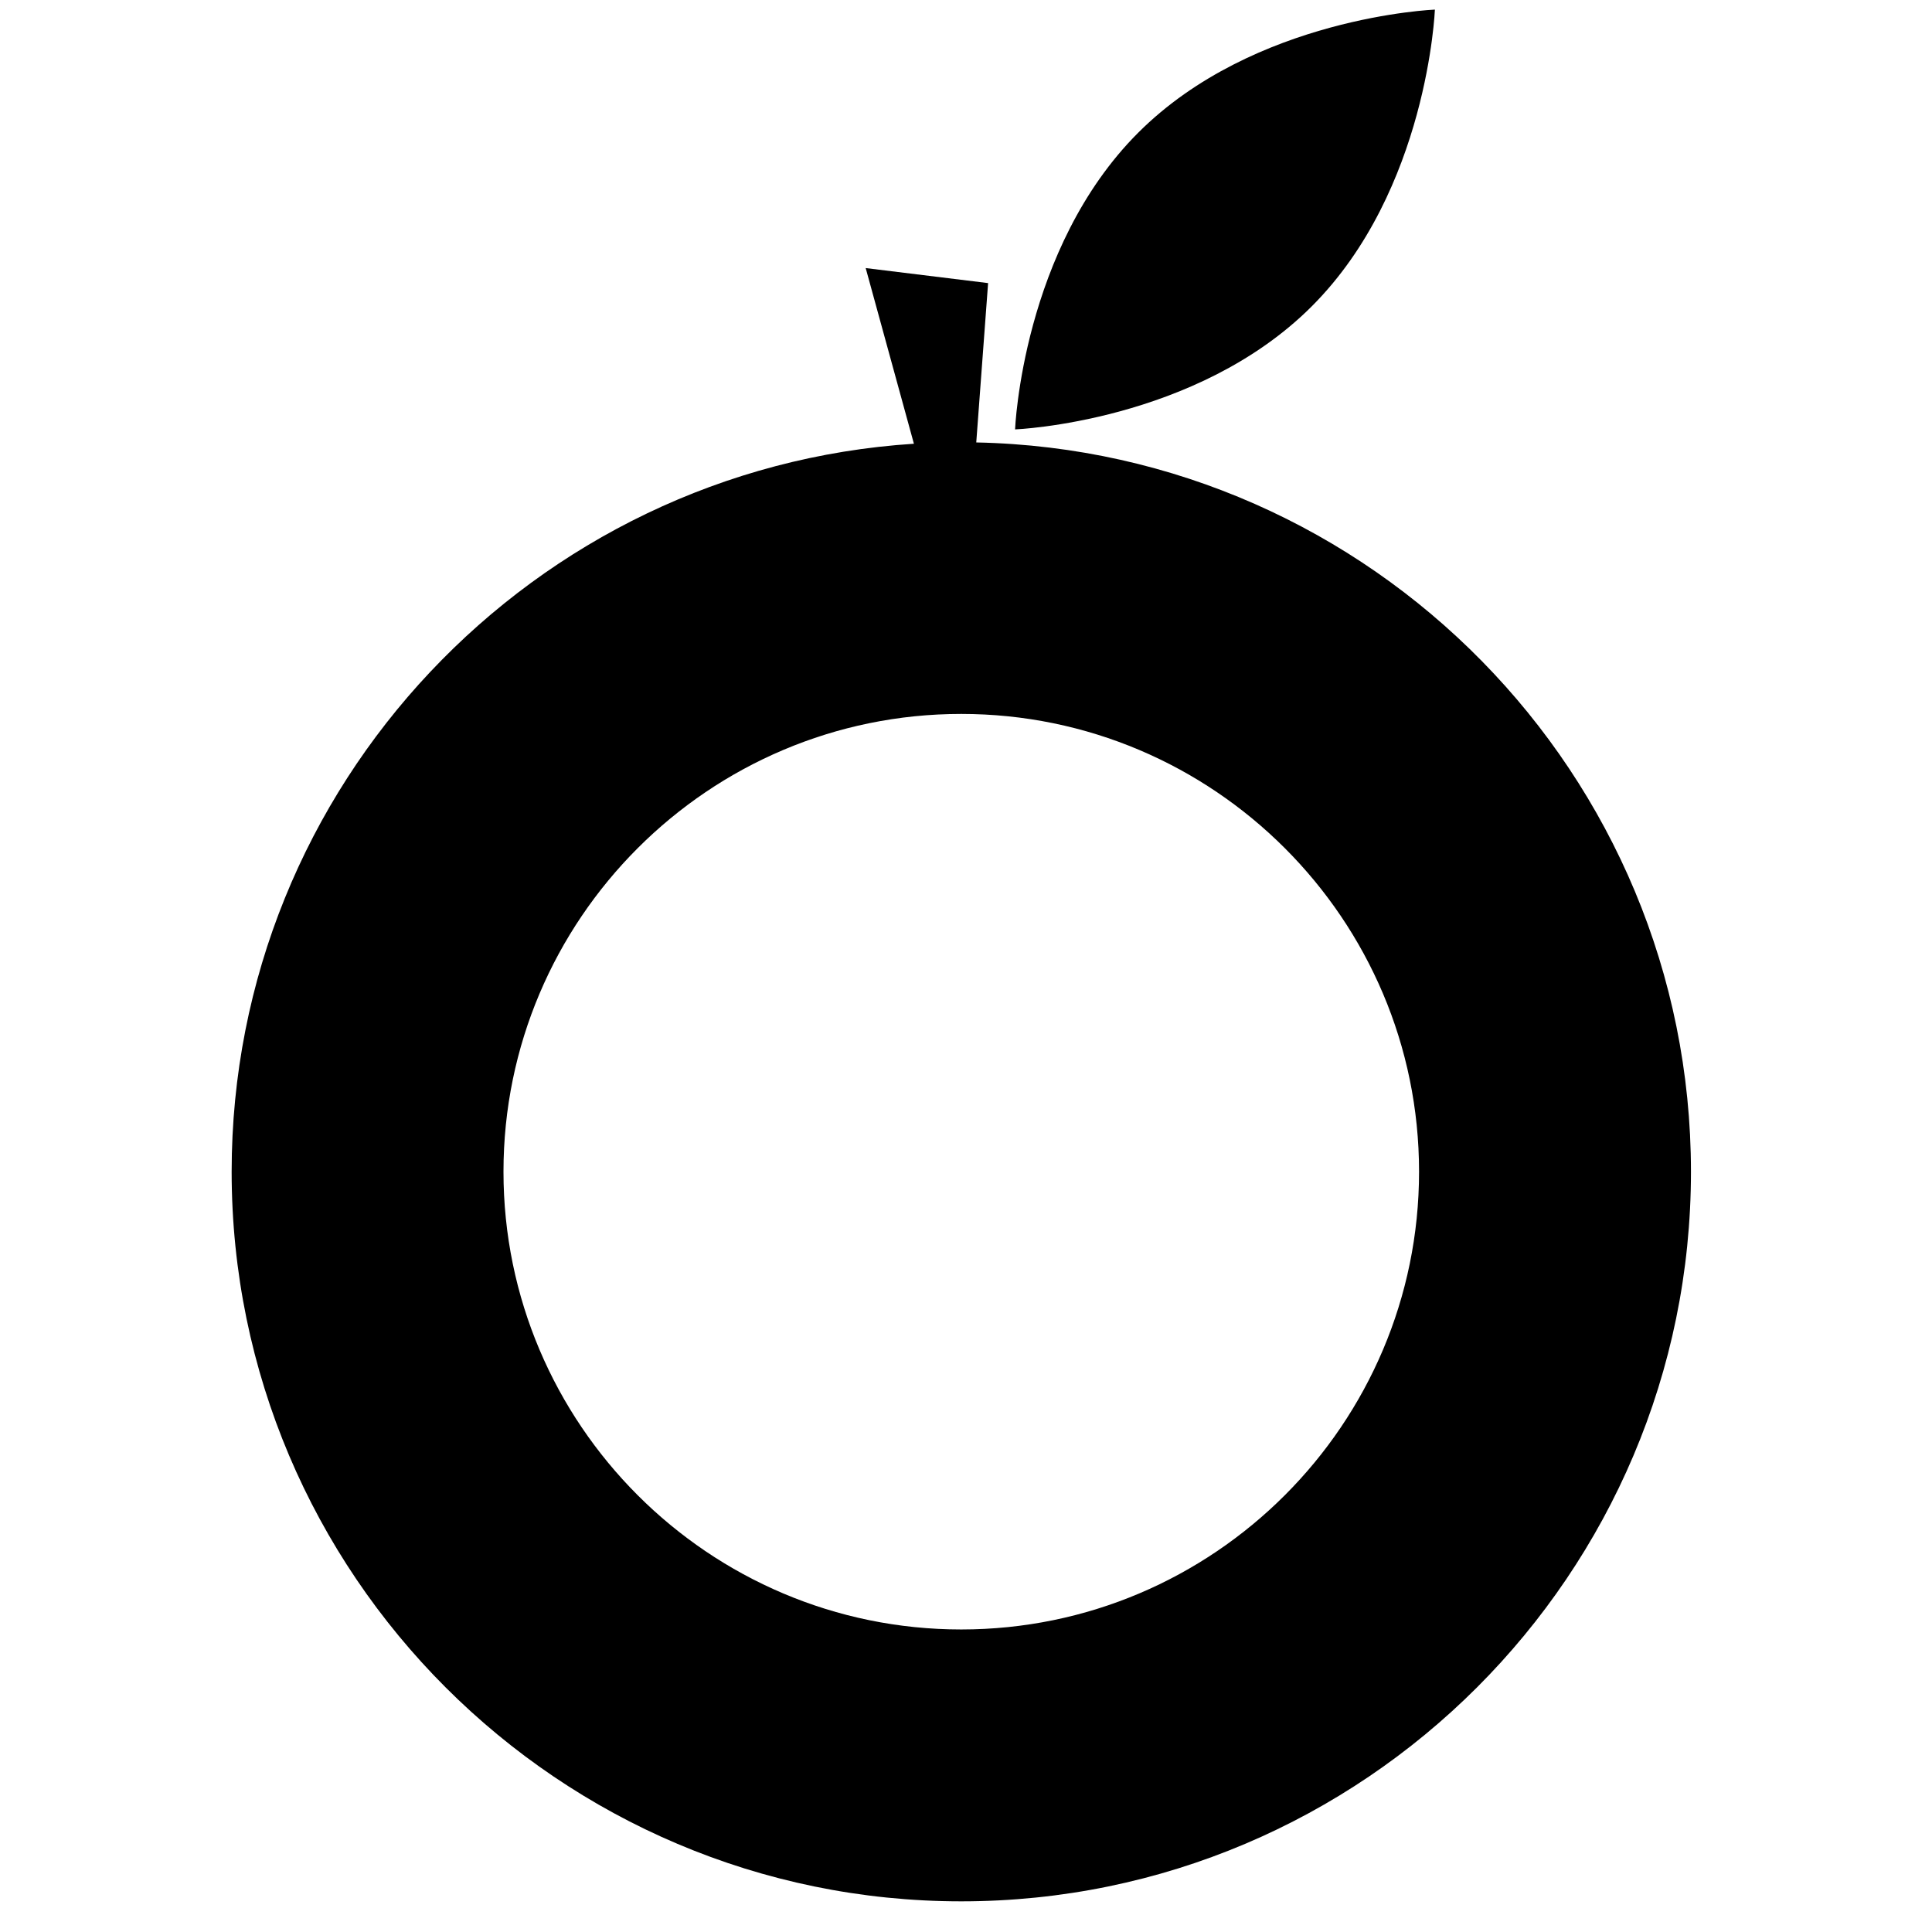 <svg xmlns="http://www.w3.org/2000/svg" xmlns:xlink="http://www.w3.org/1999/xlink" version="1.1" id="Layer_1" x="0px" y="0px" width="100px" height="100px" viewBox="0 0 100 100" enable-background="new 0 0 100 100" xml:space="preserve">
<path fill="#000000" d="M74.27,0.497c0,0-0.371,9.357-6.373,15.358c-6,6-15.357,6.371-15.357,6.371s0.371-9.357,6.372-15.356  C64.912,0.868,74.27,0.497,74.27,0.497z"/>
<path fill="#000000" d="M50.531,22.901l0.613-8.248l-6.336-0.778l2.496,9.093C27.619,24.237,11.99,40.644,11.99,60.645  c0,20.825,16.942,37.768,37.766,37.768c20.825,0,37.768-16.941,37.768-37.768C87.521,40.082,70.997,23.317,50.531,22.901z   M49.754,84.341c-13.065,0-23.694-10.629-23.694-23.694s10.629-23.694,23.694-23.694c13.066,0,23.696,10.628,23.696,23.694  C73.45,73.712,62.82,84.341,49.754,84.341z"/>
</svg>